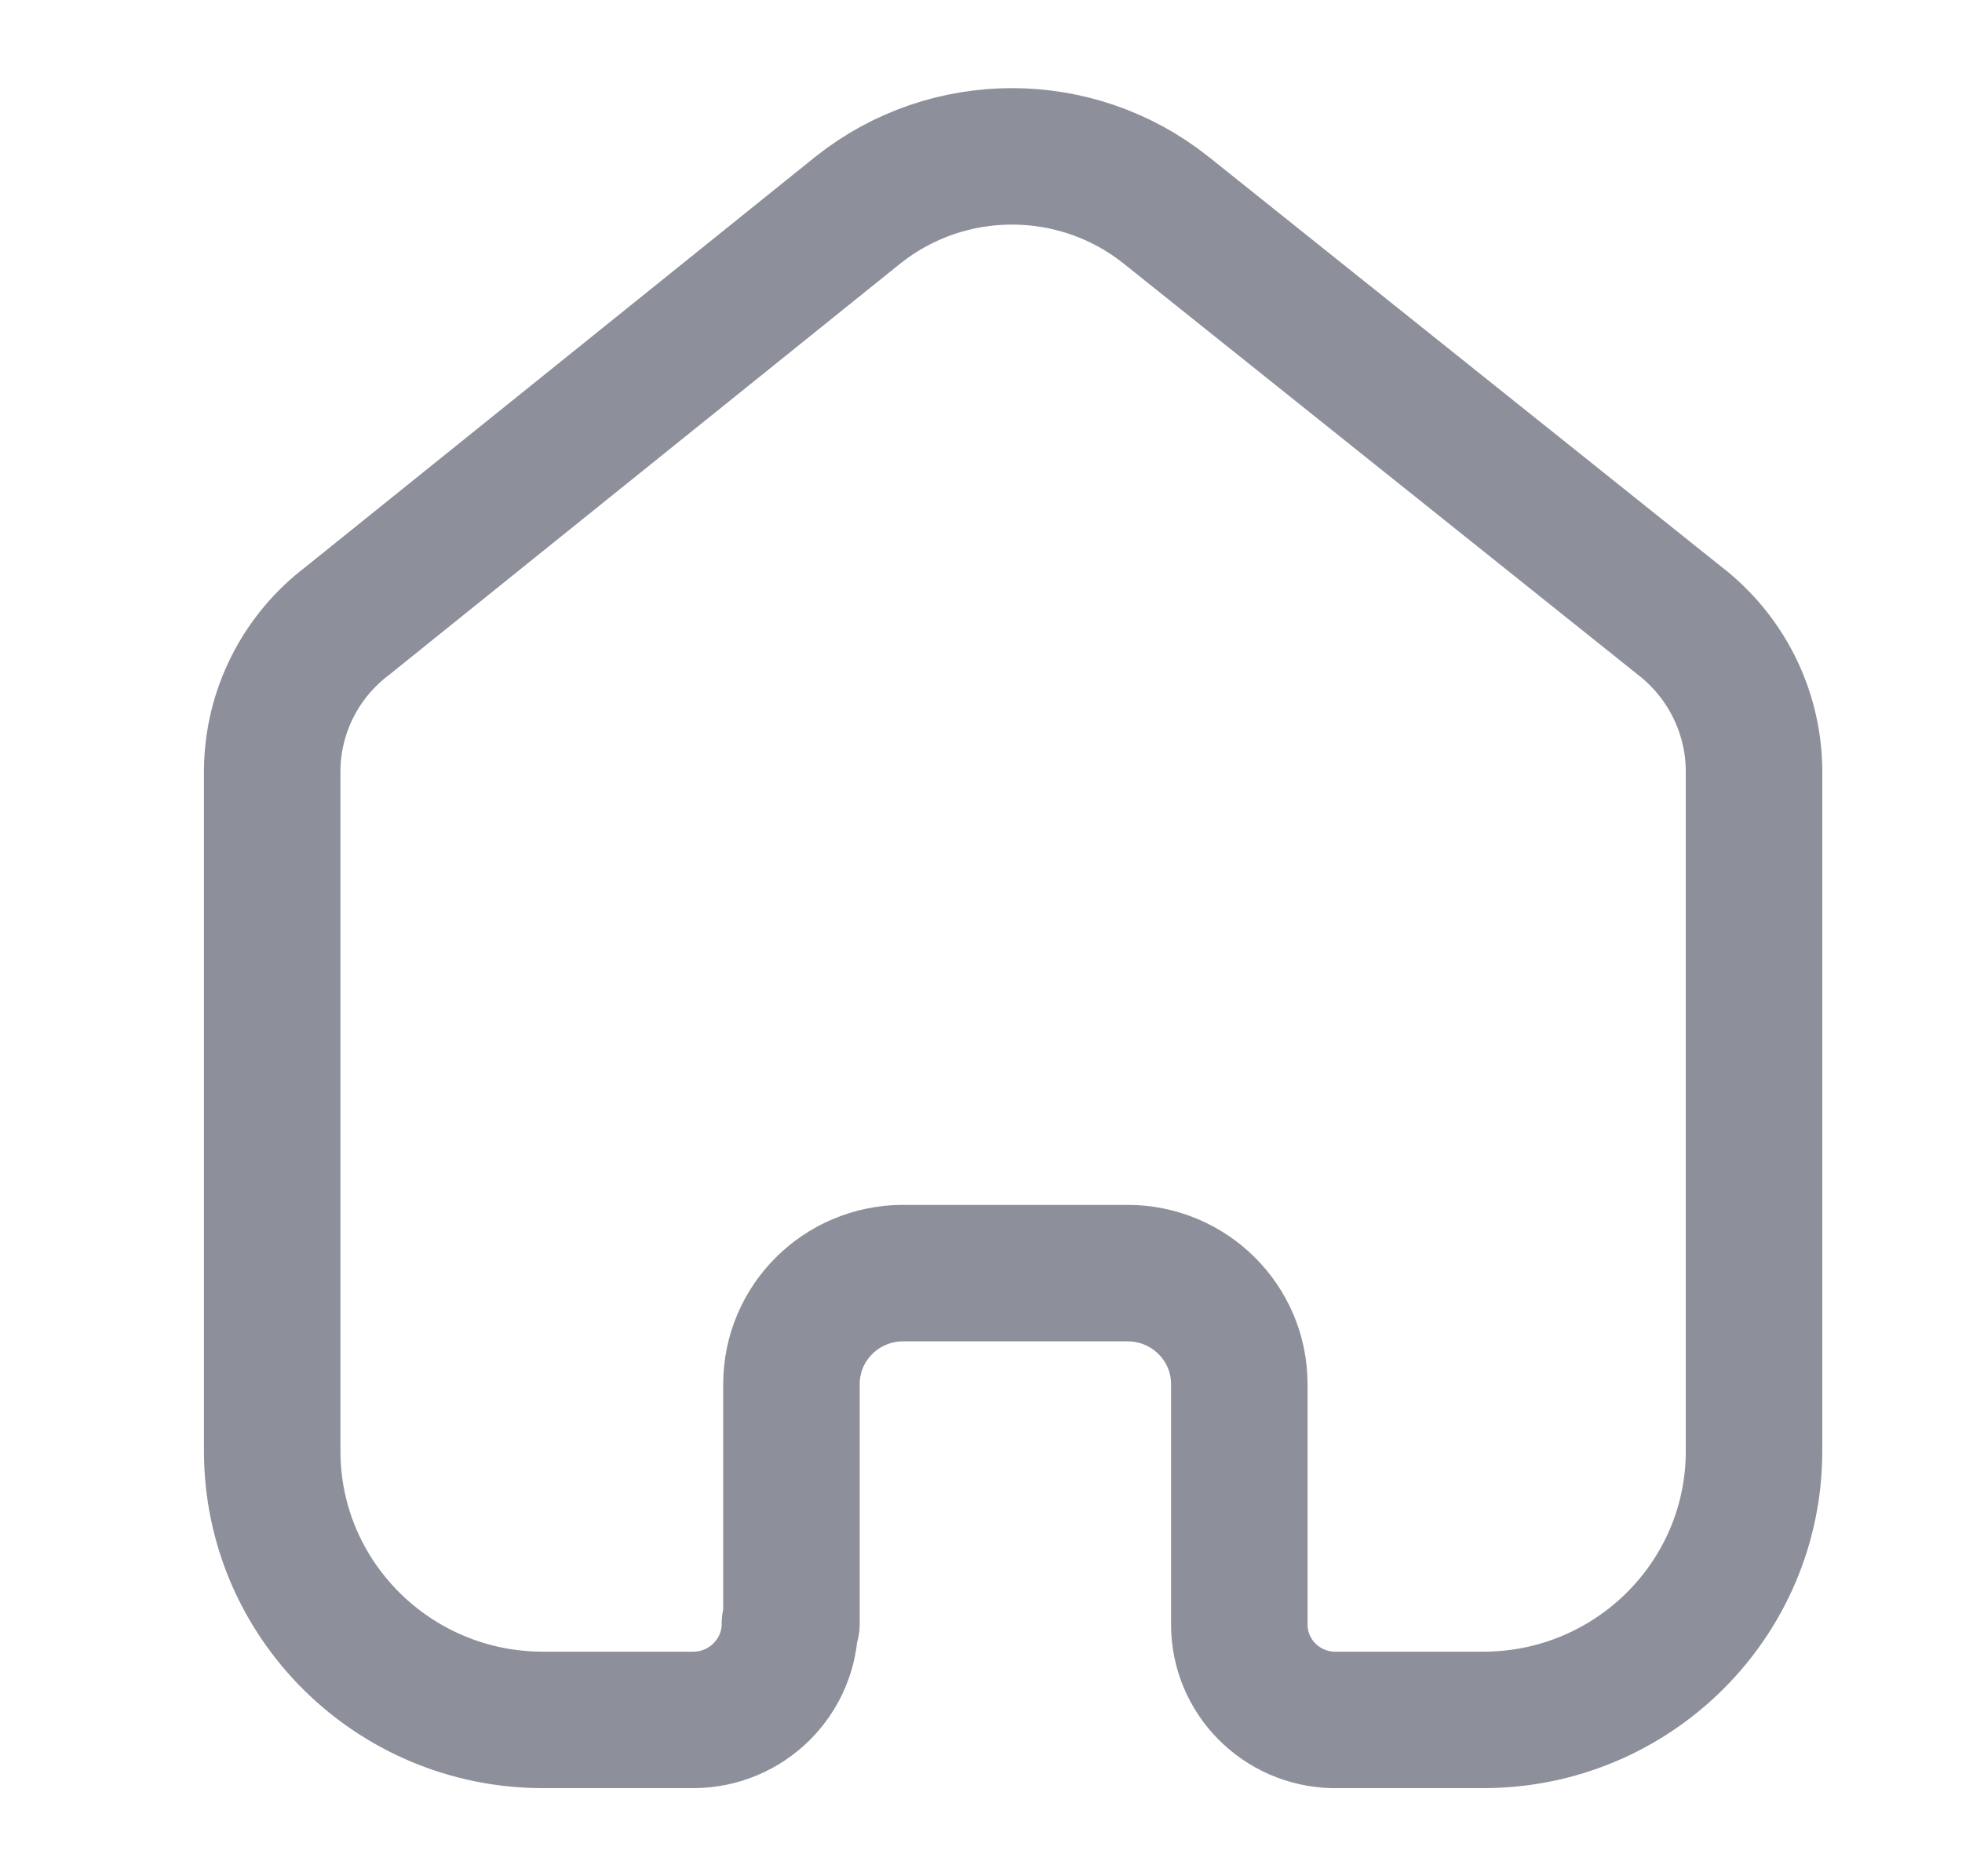 <svg width="23" height="22" viewBox="0 0 23 22" fill="none" xmlns="http://www.w3.org/2000/svg">
<path d="M9.278 19.04V16.229C9.278 15.514 9.859 14.933 10.579 14.928H13.218C13.941 14.928 14.528 15.511 14.528 16.229V16.229V19.049C14.528 19.656 15.016 20.152 15.628 20.167H17.387C19.14 20.167 20.562 18.756 20.562 17.015V17.015V9.018C20.552 8.333 20.228 7.69 19.682 7.272L13.666 2.461C12.612 1.624 11.114 1.624 10.06 2.461L4.071 7.281C3.523 7.697 3.198 8.341 3.191 9.027V17.015C3.191 18.756 4.613 20.167 6.366 20.167H8.125C8.752 20.167 9.26 19.662 9.26 19.04V19.04" stroke="#8D909B" stroke-width="1.6" stroke-linecap="round" stroke-linejoin="round"/>
</svg>
